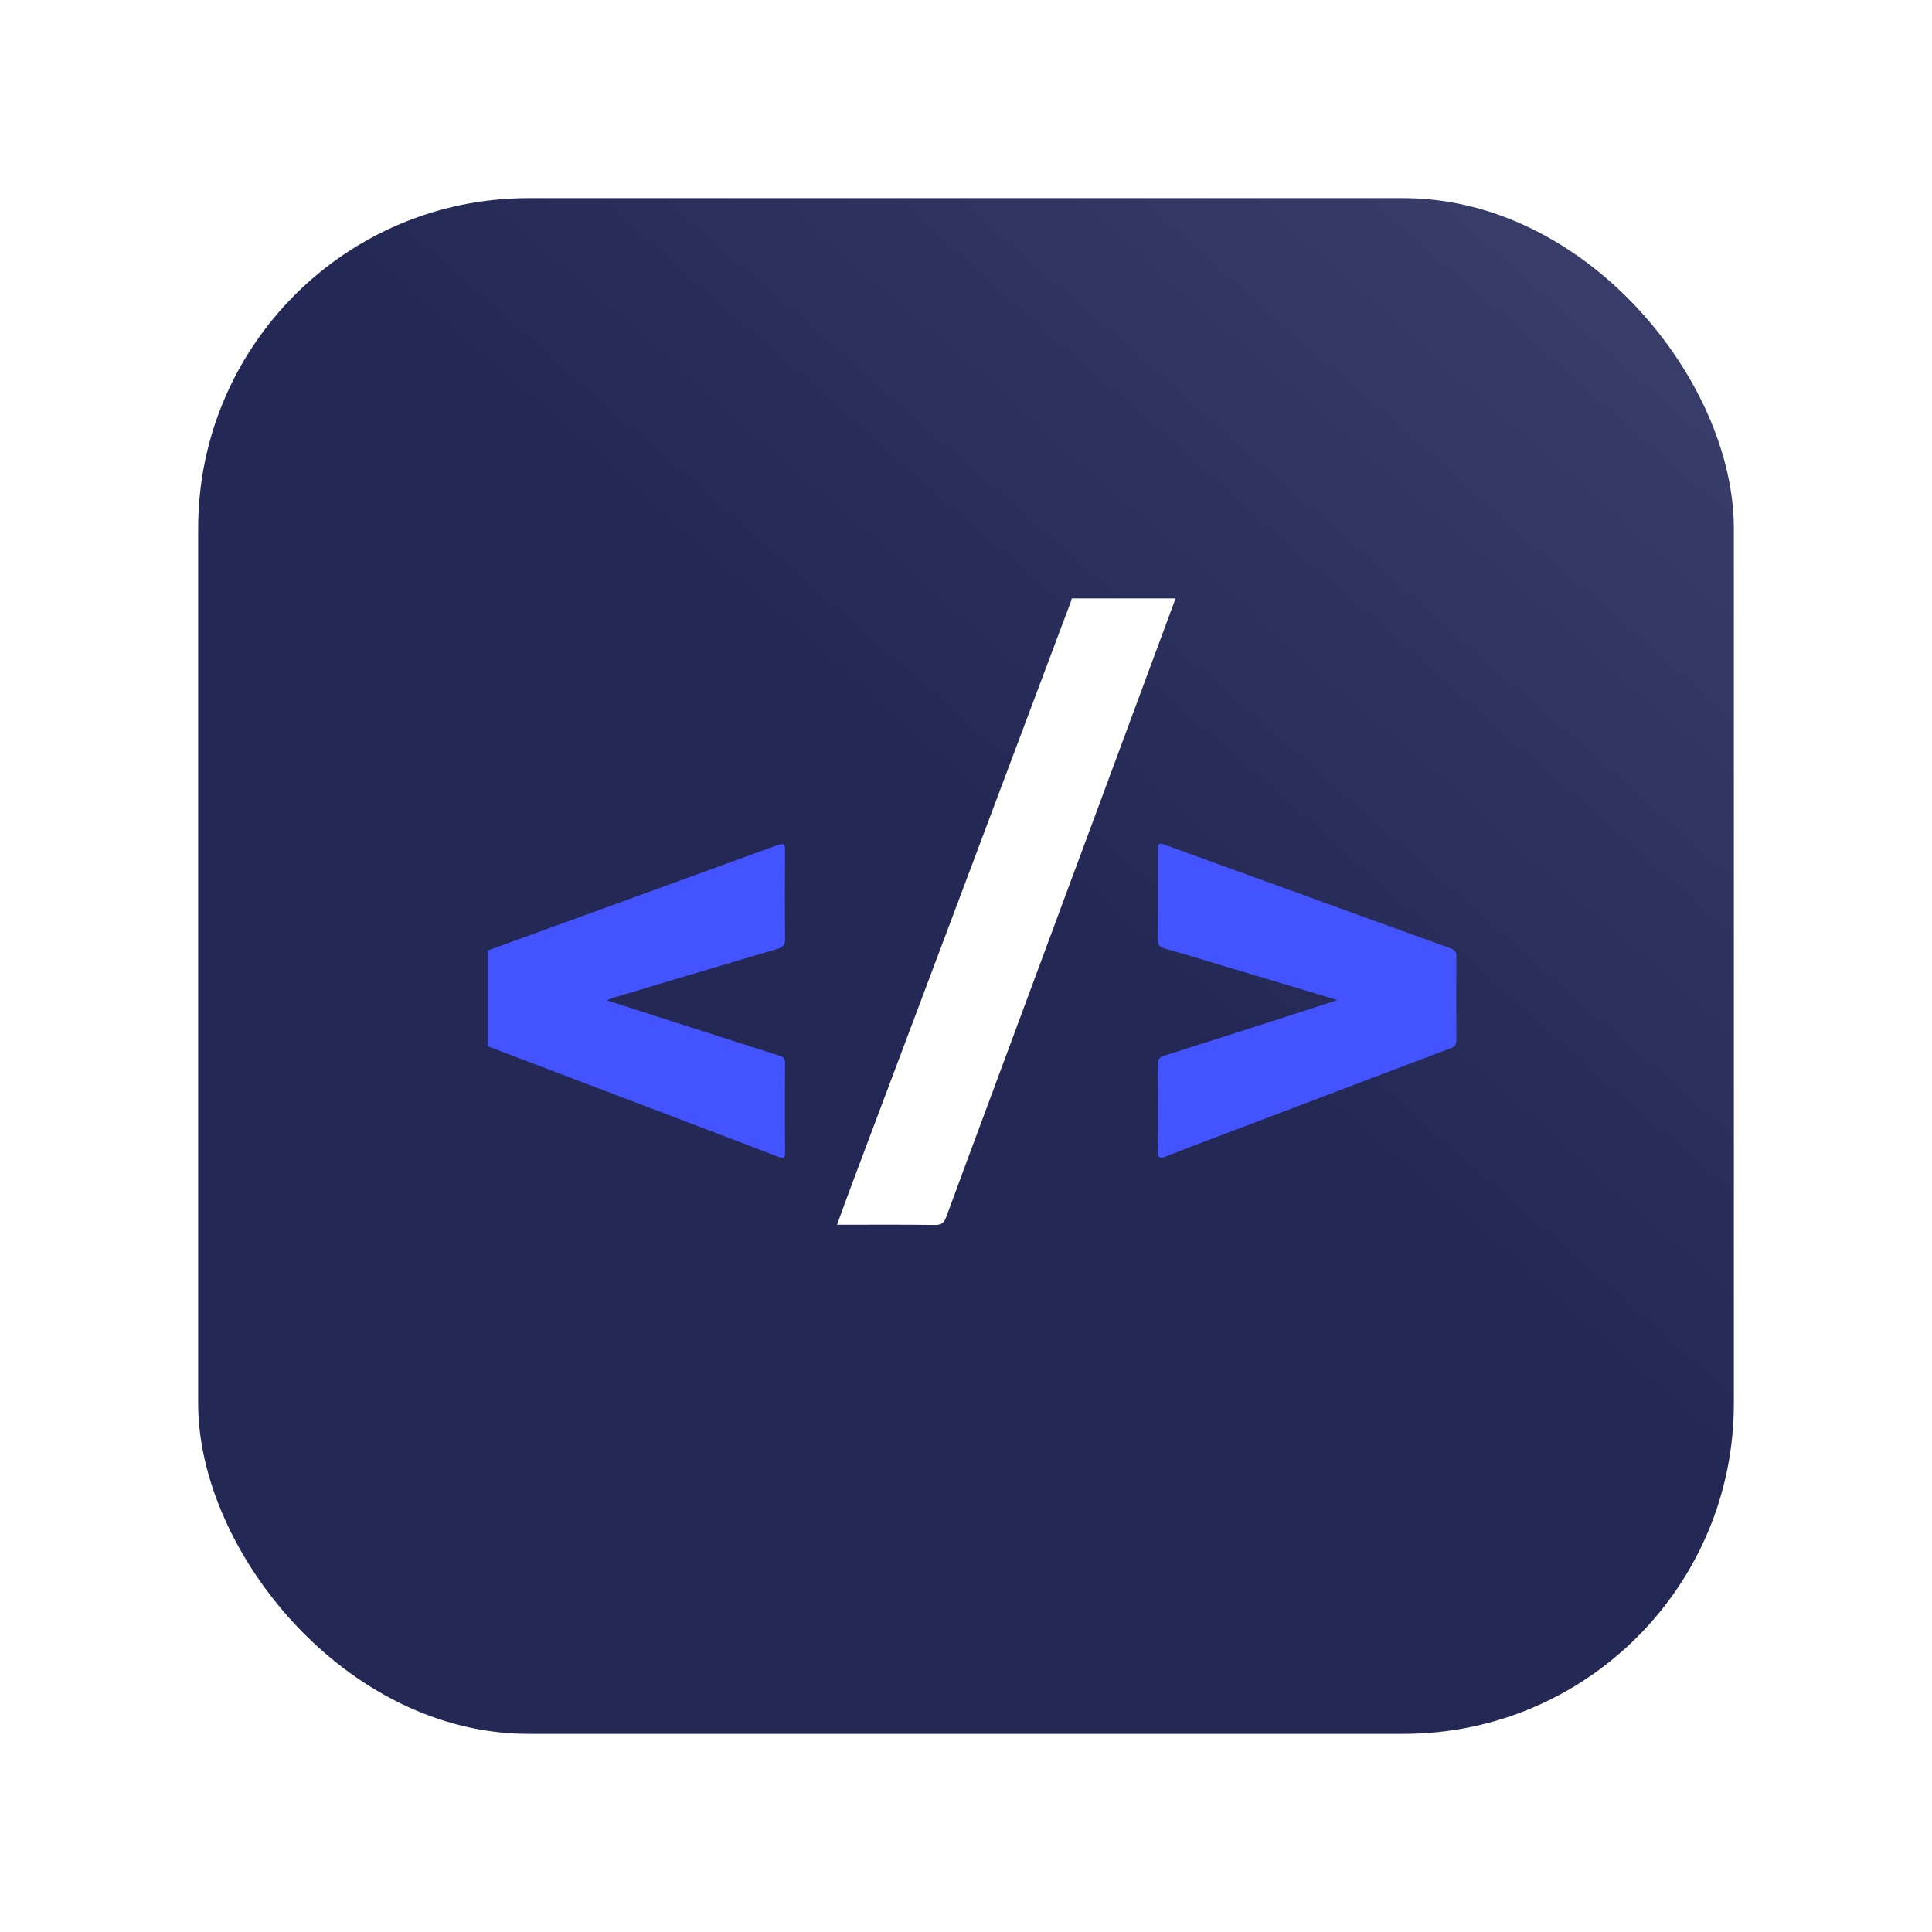 <svg width="234" height="234" viewBox="0 0 234 234" fill="none" xmlns="http://www.w3.org/2000/svg">
<g filter="url(#filter0_d_1_474)">
<rect x="24" y="20" width="186" height="186" rx="40" fill="url(#paint0_linear_1_474)"/>
</g>
<g filter="url(#filter1_d_1_474)">
<path fill-rule="evenodd" clip-rule="evenodd" d="M141.383 71.48C139.096 77.654 136.811 83.829 134.522 90.002C129.463 103.642 124.404 117.28 119.343 130.919C117.426 136.083 115.493 141.242 113.601 146.415C113.338 147.132 112.998 147.373 112.211 147.362C108.316 147.311 104.42 147.339 100.378 147.339C101.051 145.506 101.684 143.746 102.342 141.995C106.173 131.8 110.013 121.607 113.846 111.411C118.813 98.197 123.777 84.981 128.741 71.766C128.775 71.675 128.784 71.575 128.805 71.48C132.998 71.48 137.19 71.48 141.383 71.48Z" fill="white"/>
<path fill-rule="evenodd" clip-rule="evenodd" d="M58.055 114.125C69.753 109.877 81.454 105.637 93.142 101.363C94.023 101.041 94.089 101.338 94.083 102.09C94.056 105.627 94.049 109.164 94.089 112.701C94.097 113.42 93.87 113.716 93.189 113.916C86.55 115.871 79.921 117.858 73.29 119.84C73.073 119.904 72.865 120.002 72.481 120.151C74.706 120.867 76.78 121.535 78.854 122.202C83.734 123.769 88.612 125.343 93.497 126.892C93.974 127.044 94.079 127.301 94.078 127.75C94.066 131.352 94.05 134.955 94.087 138.557C94.095 139.379 93.779 139.3 93.22 139.086C88.706 137.358 84.187 135.642 79.668 133.926C72.464 131.189 65.26 128.455 58.055 125.72C58.055 121.855 58.055 117.99 58.055 114.125Z" fill="#4353FE"/>
<path fill-rule="evenodd" clip-rule="evenodd" d="M160.967 120.118C156.334 118.731 151.928 117.41 147.521 116.09C145.019 115.341 142.523 114.571 140.009 113.865C139.359 113.682 139.235 113.351 139.239 112.746C139.264 109.244 139.251 105.741 139.251 102.238C139.252 101.026 139.255 101.02 140.388 101.43C145.945 103.442 151.501 105.455 157.056 107.472C162.919 109.599 168.775 111.742 174.646 113.844C175.207 114.045 175.401 114.272 175.396 114.868C175.367 118.239 175.366 121.611 175.397 124.982C175.402 125.545 175.209 125.768 174.706 125.958C165.236 129.536 155.773 133.133 146.31 136.728C144.295 137.493 142.276 138.246 140.276 139.046C139.52 139.349 139.215 139.34 139.23 138.363C139.285 134.894 139.268 131.423 139.236 127.954C139.23 127.324 139.411 127.05 140.023 126.856C145.347 125.177 150.661 123.462 155.976 121.752C157.558 121.244 159.135 120.719 160.967 120.118Z" fill="#4353FE"/>
</g>
<defs>
<filter id="filter0_d_1_474" x="0" y="0" width="234" height="234" filterUnits="userSpaceOnUse" color-interpolation-filters="sRGB">
<feFlood flood-opacity="0" result="BackgroundImageFix"/>
<feColorMatrix in="SourceAlpha" type="matrix" values="0 0 0 0 0 0 0 0 0 0 0 0 0 0 0 0 0 0 127 0" result="hardAlpha"/>
<feOffset dy="4"/>
<feGaussianBlur stdDeviation="12"/>
<feComposite in2="hardAlpha" operator="out"/>
<feColorMatrix type="matrix" values="0 0 0 0 0.059 0 0 0 0 0.077 0 0 0 0 0.267 0 0 0 1 0"/>
<feBlend mode="normal" in2="BackgroundImageFix" result="effect1_dropShadow_1_474"/>
<feBlend mode="normal" in="SourceGraphic" in2="effect1_dropShadow_1_474" result="shape"/>
</filter>
<filter id="filter1_d_1_474" x="58.055" y="71.48" width="118.342" height="76.883" filterUnits="userSpaceOnUse" color-interpolation-filters="sRGB">
<feFlood flood-opacity="0" result="BackgroundImageFix"/>
<feColorMatrix in="SourceAlpha" type="matrix" values="0 0 0 0 0 0 0 0 0 0 0 0 0 0 0 0 0 0 127 0" result="hardAlpha"/>
<feOffset dx="1" dy="1"/>
<feComposite in2="hardAlpha" operator="out"/>
<feColorMatrix type="matrix" values="0 0 0 0 0 0 0 0 0 0 0 0 0 0 0 0 0 0 0.25 0"/>
<feBlend mode="normal" in2="BackgroundImageFix" result="effect1_dropShadow_1_474"/>
<feBlend mode="normal" in="SourceGraphic" in2="effect1_dropShadow_1_474" result="shape"/>
</filter>
<linearGradient id="paint0_linear_1_474" x1="190.819" y1="32.206" x2="48.413" y2="194.375" gradientUnits="userSpaceOnUse">
<stop stop-color="#383C68"/>
<stop offset="0.438" stop-color="#242854"/>
<stop offset="1" stop-color="#242854"/>
</linearGradient>
</defs>
</svg>
